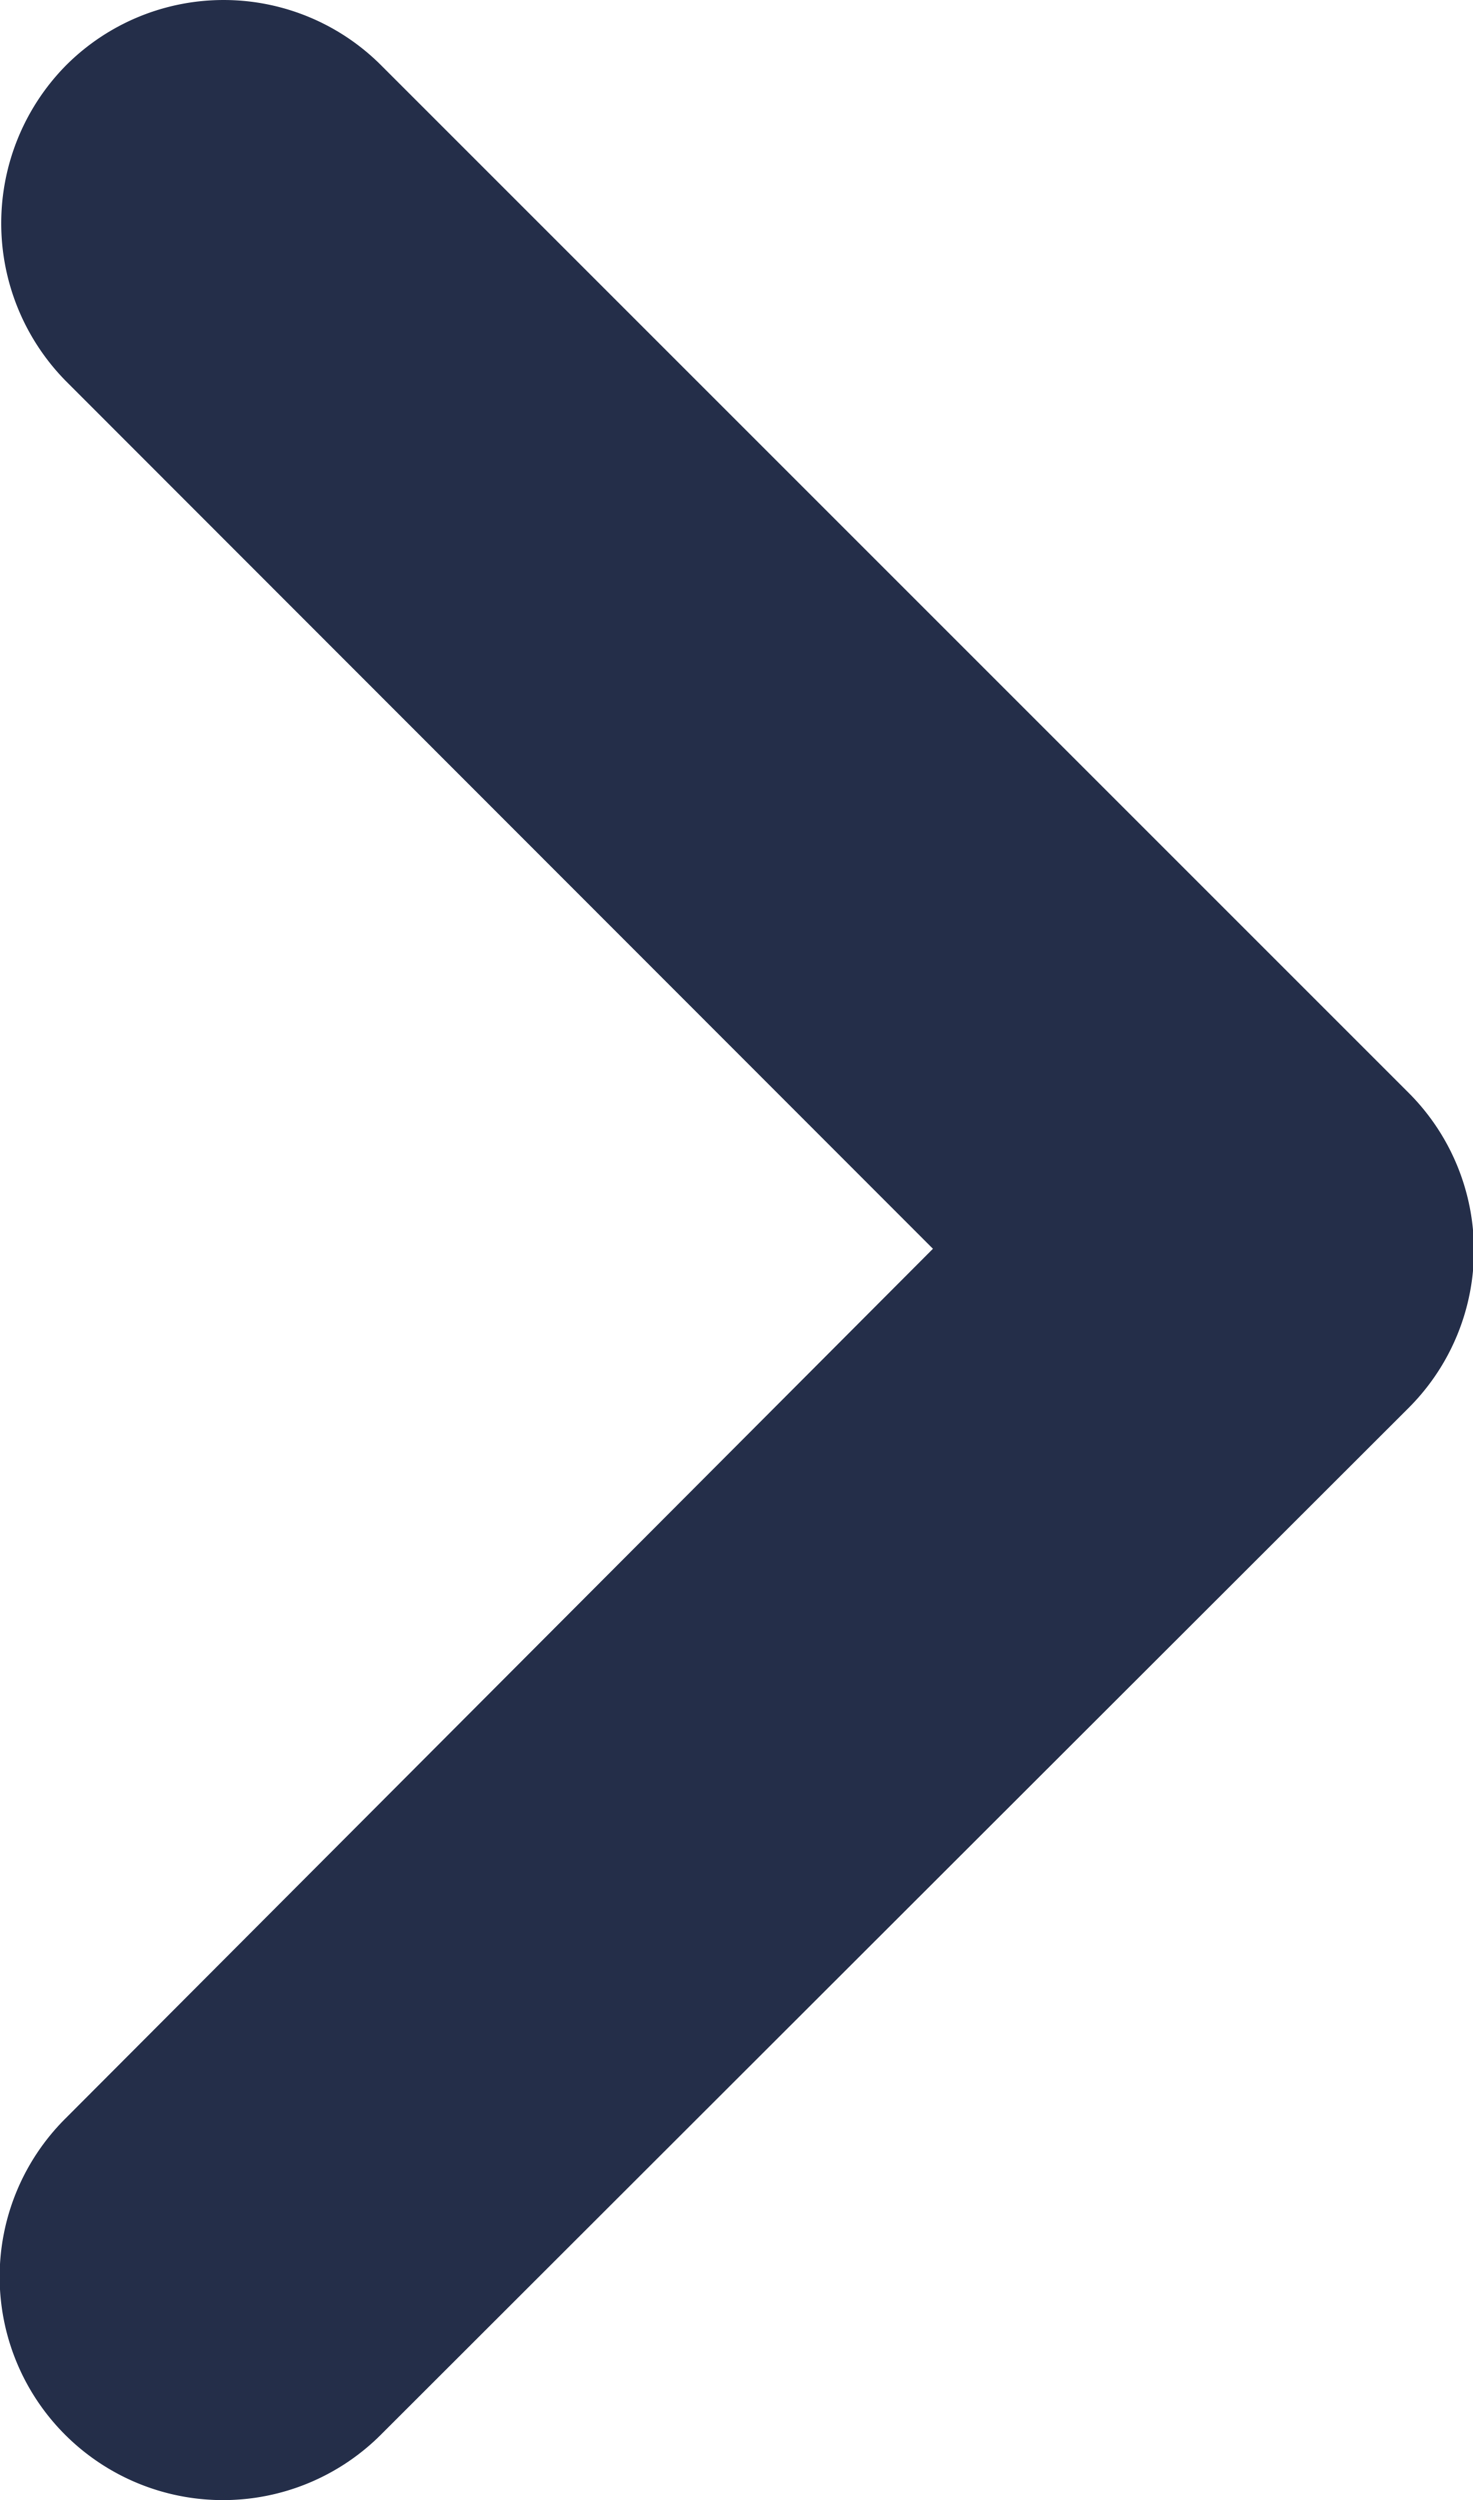 <svg xmlns="http://www.w3.org/2000/svg" width="4.664" height="7.916" viewBox="0 0 4.664 7.916">
  <path id="Path_200" data-name="Path 200" d="M8.625,6.625a.705.705,0,0,1,1,0l3.251,3.251a.705.705,0,0,1,0,1L9.623,14.126a.706.706,0,1,1-1-1l2.748-2.755L8.625,7.623A.712.712,0,0,1,8.625,6.625Z" transform="translate(-8.417 -6.417)" fill="#242e49"/>
</svg>
